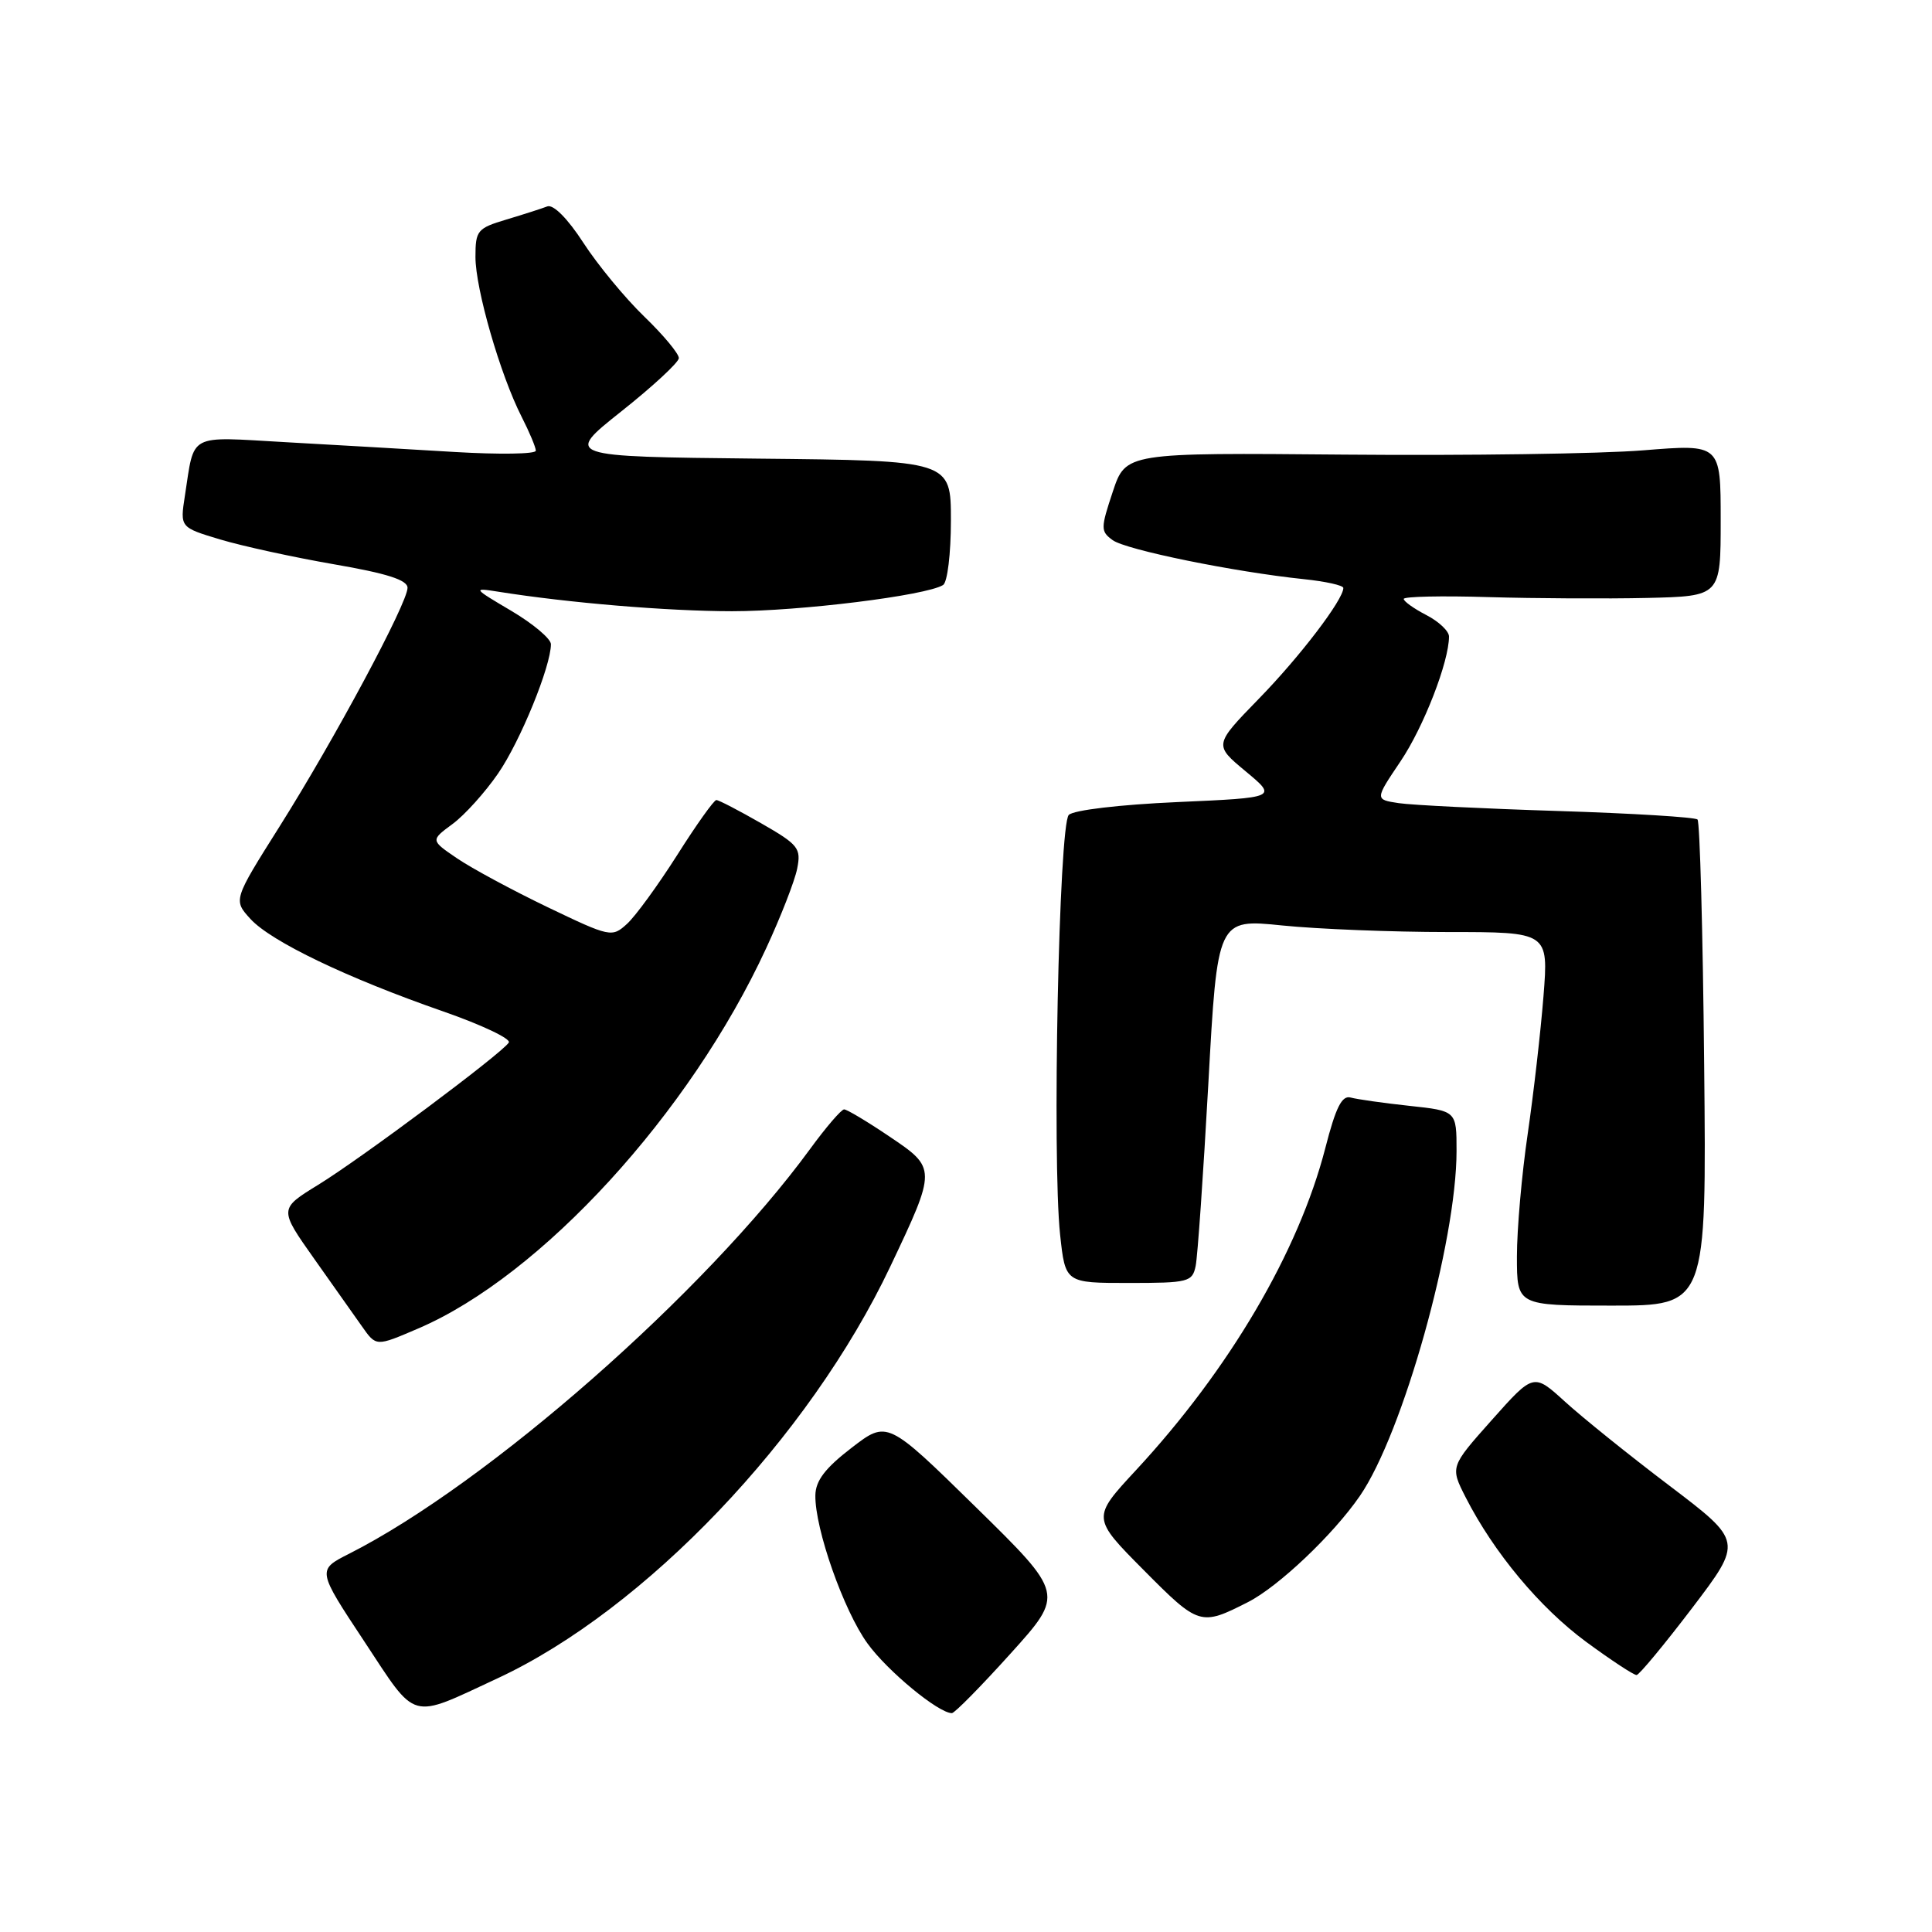 <?xml version="1.0" encoding="UTF-8" standalone="no"?>
<!DOCTYPE svg PUBLIC "-//W3C//DTD SVG 1.1//EN" "http://www.w3.org/Graphics/SVG/1.1/DTD/svg11.dtd" >
<svg xmlns="http://www.w3.org/2000/svg" xmlns:xlink="http://www.w3.org/1999/xlink" version="1.1" viewBox="0 0 256 256">
 <g >
 <path fill="currentColor"
d=" M 65.92 222.39 C 85.46 213.30 107.22 190.48 117.97 167.82 C 124.11 154.87 124.11 154.80 117.85 150.59 C 114.92 148.61 112.22 147.00 111.85 147.00 C 111.48 147.00 109.45 149.36 107.34 152.25 C 93.45 171.26 64.62 196.58 46.26 205.88 C 42.01 208.03 42.01 208.03 48.26 217.48 C 55.33 228.19 54.15 227.86 65.92 222.39 Z  M 133.91 219.10 C 141.03 211.21 141.03 211.21 129.30 199.70 C 117.57 188.20 117.57 188.20 112.83 191.85 C 109.33 194.54 108.07 196.20 108.04 198.14 C 107.97 202.55 111.79 213.42 114.95 217.77 C 117.59 221.42 124.35 227.00 126.13 227.00 C 126.49 227.00 129.99 223.45 133.91 219.10 Z  M 224.22 213.07 C 230.93 204.24 230.93 204.24 221.22 196.87 C 215.87 192.82 209.64 187.80 207.36 185.72 C 203.21 181.94 203.21 181.94 197.68 188.15 C 192.15 194.36 192.15 194.36 194.21 198.41 C 197.94 205.72 204.04 213.04 210.18 217.56 C 213.50 220.00 216.51 221.98 216.86 221.95 C 217.21 221.92 220.52 217.93 224.22 213.07 Z  M 165.36 212.29 C 169.40 210.24 176.68 203.33 180.19 198.22 C 185.89 189.94 193.00 164.55 193.00 152.49 C 193.00 147.20 193.00 147.20 186.75 146.53 C 183.31 146.16 179.81 145.66 178.97 145.43 C 177.81 145.11 177.00 146.72 175.61 152.13 C 172.07 165.85 162.92 181.43 150.52 194.81 C 144.67 201.12 144.67 201.12 151.56 208.06 C 158.86 215.42 159.09 215.48 165.36 212.29 Z  M 55.42 176.03 C 71.71 169.05 91.43 147.51 101.52 125.65 C 103.46 121.47 105.31 116.72 105.63 115.10 C 106.17 112.39 105.81 111.93 100.86 109.09 C 97.91 107.40 95.24 106.01 94.92 106.01 C 94.61 106.00 92.27 109.28 89.73 113.30 C 87.18 117.31 84.19 121.42 83.07 122.43 C 81.09 124.23 80.85 124.18 72.57 120.21 C 67.91 117.97 62.51 115.06 60.57 113.74 C 57.04 111.34 57.04 111.34 59.97 109.18 C 61.57 108.00 64.29 104.98 66.00 102.49 C 68.94 98.23 73.00 88.28 73.00 85.36 C 73.00 84.64 70.64 82.65 67.75 80.94 C 62.65 77.93 62.60 77.86 66.00 78.40 C 75.35 79.89 88.43 80.98 97.00 80.99 C 105.98 80.99 122.70 78.92 124.96 77.52 C 125.54 77.17 126.00 73.35 126.00 68.96 C 126.00 61.03 126.00 61.03 100.40 60.77 C 74.79 60.50 74.79 60.50 82.34 54.50 C 86.50 51.20 89.92 48.03 89.95 47.46 C 89.98 46.89 87.92 44.41 85.38 41.96 C 82.84 39.51 79.20 35.10 77.30 32.17 C 75.22 28.96 73.32 27.05 72.52 27.35 C 71.80 27.63 69.36 28.41 67.10 29.09 C 63.25 30.24 63.00 30.54 63.00 34.05 C 63.00 38.28 66.28 49.65 69.11 55.21 C 70.15 57.25 71.00 59.28 71.00 59.72 C 71.00 60.17 66.16 60.24 60.25 59.89 C 54.34 59.53 44.25 58.95 37.83 58.59 C 24.77 57.85 25.80 57.30 24.50 65.69 C 23.85 69.88 23.85 69.88 29.17 71.48 C 32.10 72.36 38.89 73.84 44.25 74.77 C 51.28 75.98 54.00 76.85 54.00 77.89 C 54.00 79.91 44.34 97.94 37.04 109.52 C 30.90 119.26 30.90 119.26 33.20 121.78 C 35.94 124.76 45.99 129.59 58.73 134.02 C 63.81 135.79 67.72 137.64 67.42 138.14 C 66.55 139.55 47.94 153.44 42.17 156.99 C 36.96 160.19 36.96 160.19 41.67 166.85 C 44.26 170.51 47.08 174.50 47.94 175.72 C 49.86 178.45 49.80 178.44 55.42 176.03 Z  M 225.81 141.08 C 225.64 123.53 225.24 108.91 224.93 108.59 C 224.61 108.28 216.29 107.77 206.43 107.46 C 196.57 107.15 187.08 106.68 185.34 106.42 C 182.17 105.94 182.17 105.94 185.57 100.89 C 188.64 96.34 192.00 87.68 192.00 84.34 C 192.00 83.63 190.65 82.35 189.00 81.50 C 187.35 80.65 186.00 79.68 186.00 79.36 C 186.00 79.04 191.06 78.93 197.25 79.12 C 203.44 79.30 212.89 79.35 218.25 79.23 C 228.00 79.00 228.00 79.00 228.00 68.92 C 228.00 58.84 228.00 58.84 217.75 59.67 C 212.11 60.13 194.38 60.38 178.33 60.24 C 149.17 59.98 149.17 59.98 147.45 65.15 C 145.83 70.02 145.83 70.40 147.43 71.57 C 149.19 72.86 163.53 75.78 172.75 76.74 C 175.64 77.04 178.00 77.56 178.00 77.91 C 178.00 79.46 172.23 87.03 166.79 92.60 C 160.85 98.71 160.85 98.71 165.05 102.20 C 169.25 105.69 169.25 105.69 155.99 106.28 C 148.36 106.62 142.26 107.34 141.62 107.98 C 140.31 109.29 139.40 153.54 140.47 163.60 C 141.16 170.00 141.16 170.00 149.56 170.00 C 157.47 170.00 157.99 169.87 158.43 167.75 C 158.69 166.51 159.44 155.66 160.11 143.63 C 161.31 121.75 161.31 121.75 169.91 122.63 C 174.63 123.11 184.51 123.50 191.85 123.50 C 205.19 123.50 205.19 123.50 204.52 132.00 C 204.15 136.68 203.21 144.88 202.43 150.24 C 201.64 155.60 201.00 162.91 201.00 166.49 C 201.00 173.00 201.00 173.00 213.56 173.00 C 226.13 173.00 226.13 173.00 225.81 141.08 Z "/>
</g>
</svg>